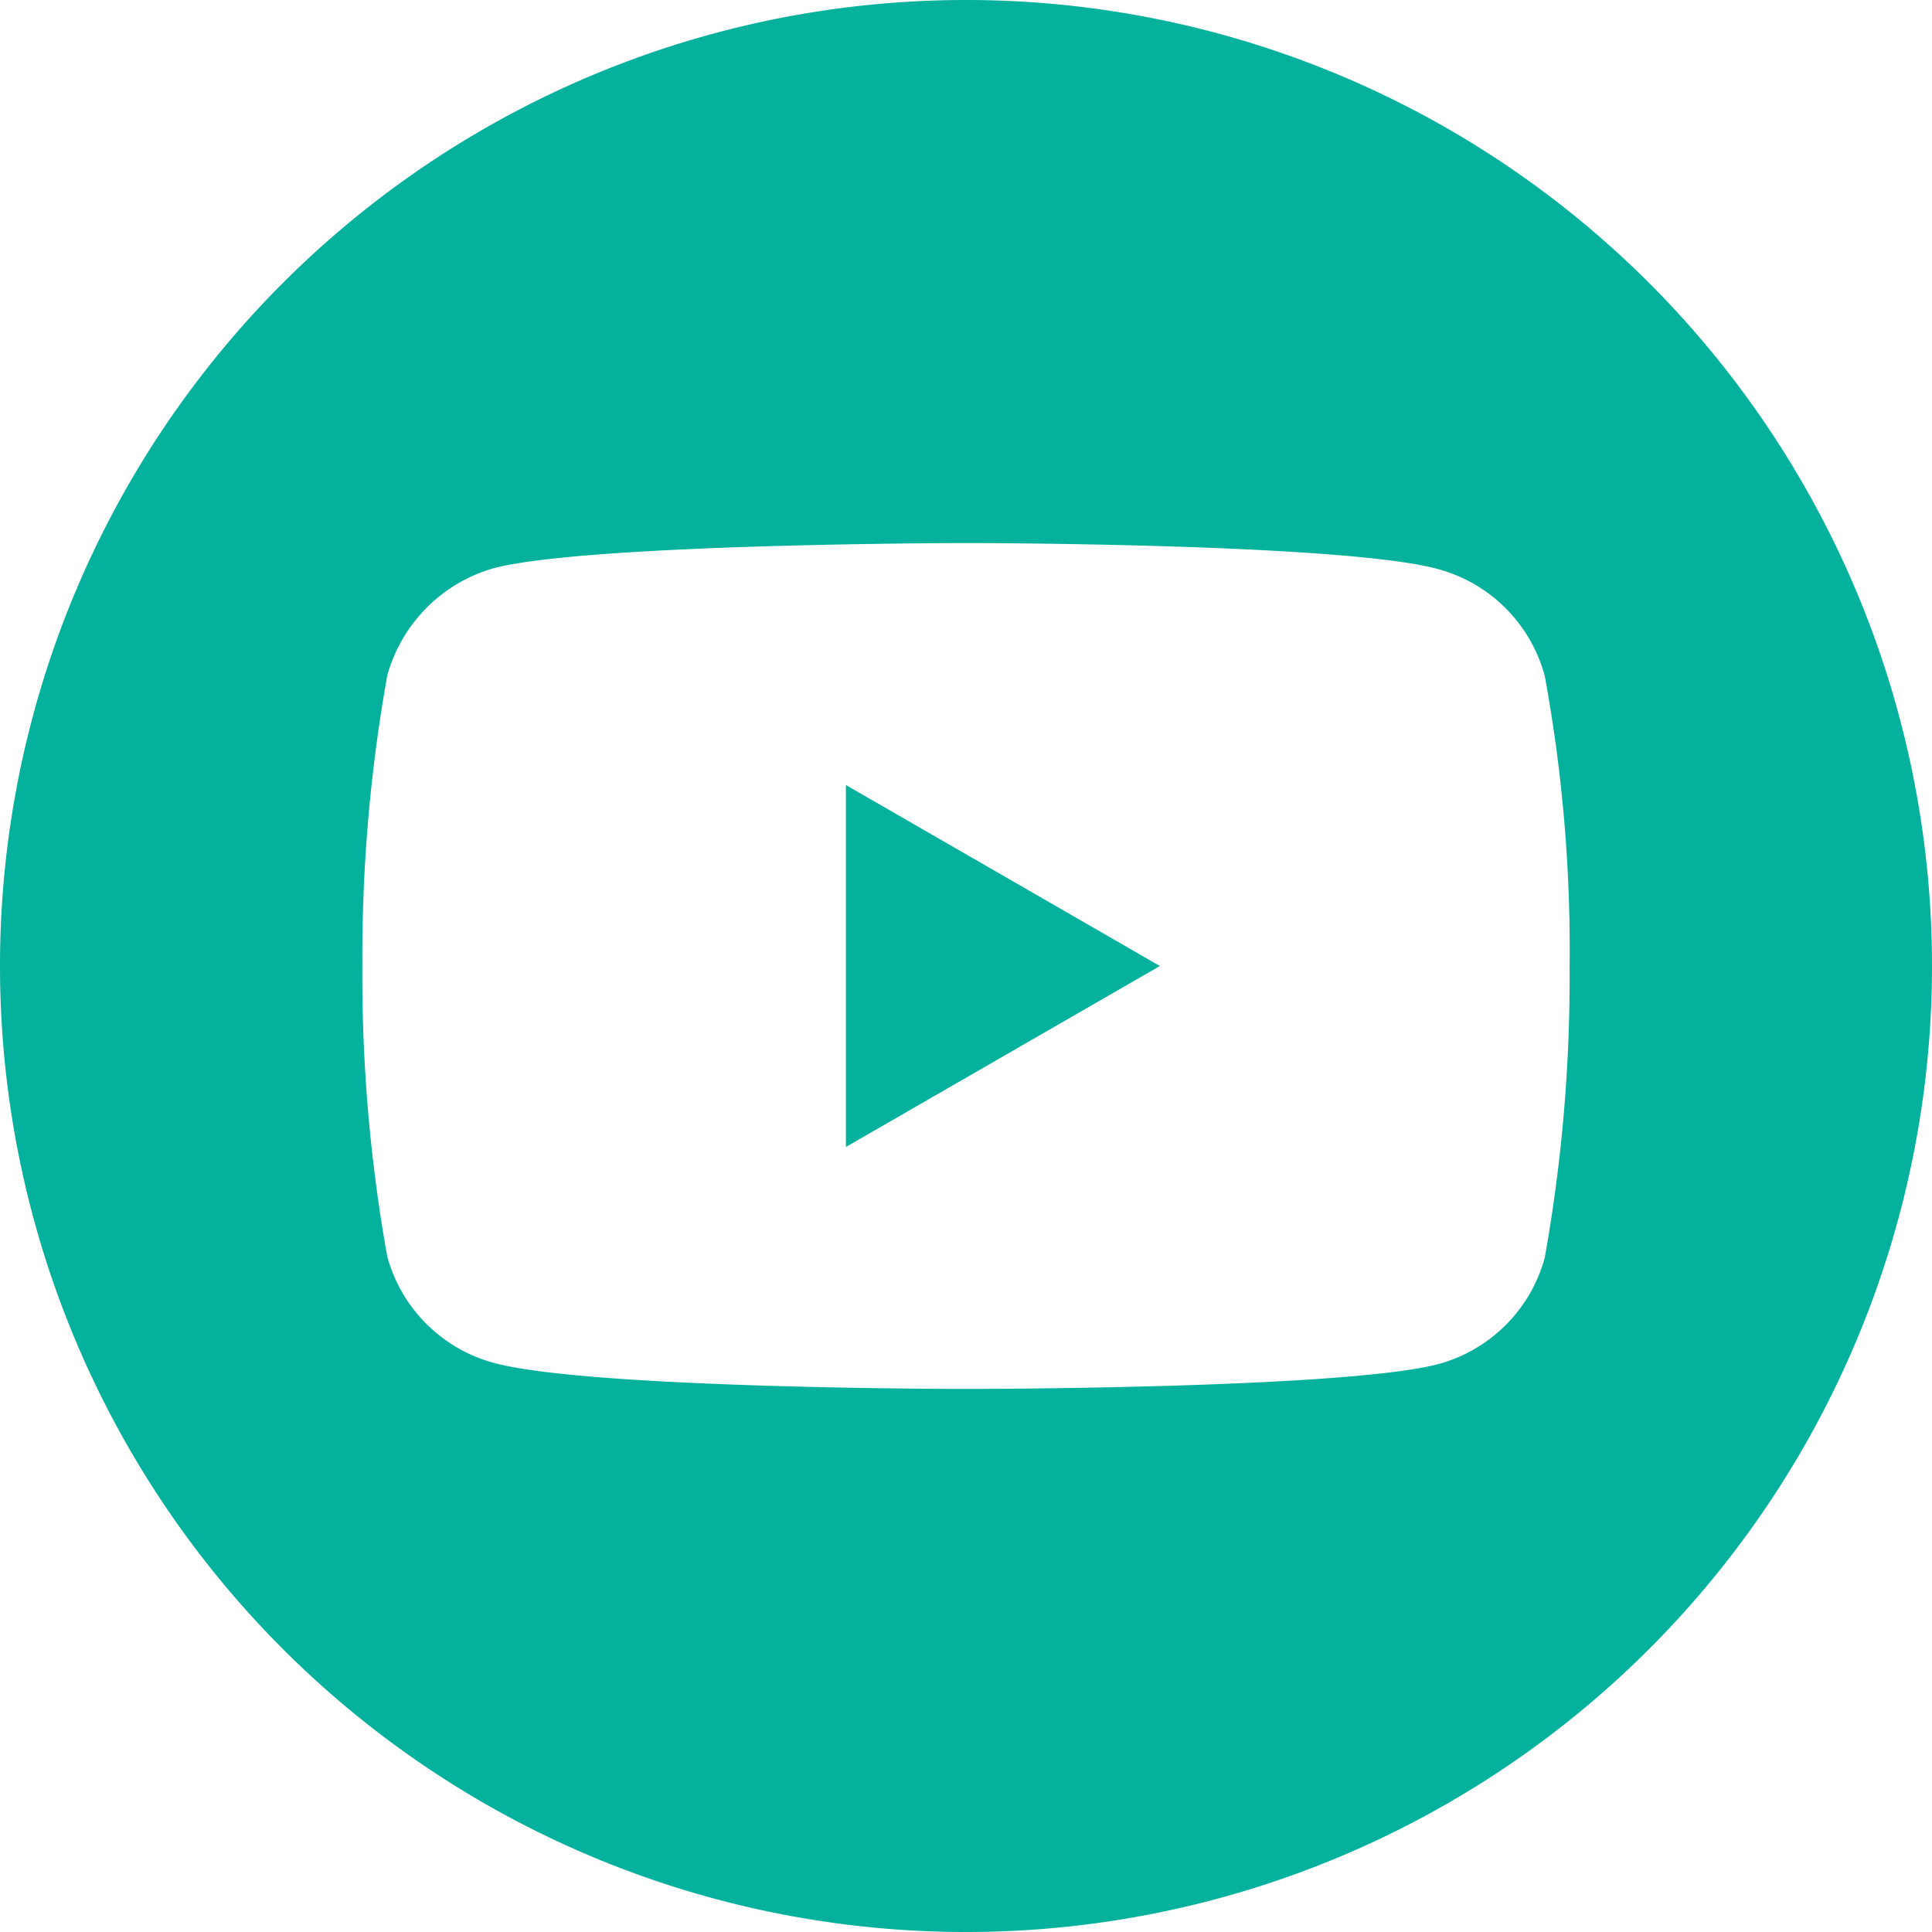 <svg xmlns="http://www.w3.org/2000/svg" width="37" height="37" viewBox="0 0 37 37">
  <path id="Unión_3" data-name="Unión 3" d="M0,18.5A18.5,18.5,0,1,1,18.5,37,18.5,18.5,0,0,1,0,18.5Zm9.454-7.618a2.956,2.956,0,0,0-2.038,2.057A30.513,30.513,0,0,0,6.94,18.5a30.4,30.4,0,0,0,.476,5.561A2.9,2.9,0,0,0,9.454,26.1c1.828.5,9.046.5,9.046.5s7.237,0,9.046-.476a2.9,2.9,0,0,0,2.038-2.038,30.532,30.532,0,0,0,.476-5.561,28.975,28.975,0,0,0-.476-5.58A2.9,2.9,0,0,0,27.546,10.9c-1.809-.5-9.046-.5-9.046-.5S11.263,10.406,9.454,10.882ZM16.2,15.034,22.213,18.5,16.2,21.966Z" fill="#03b19d"/>
</svg>

